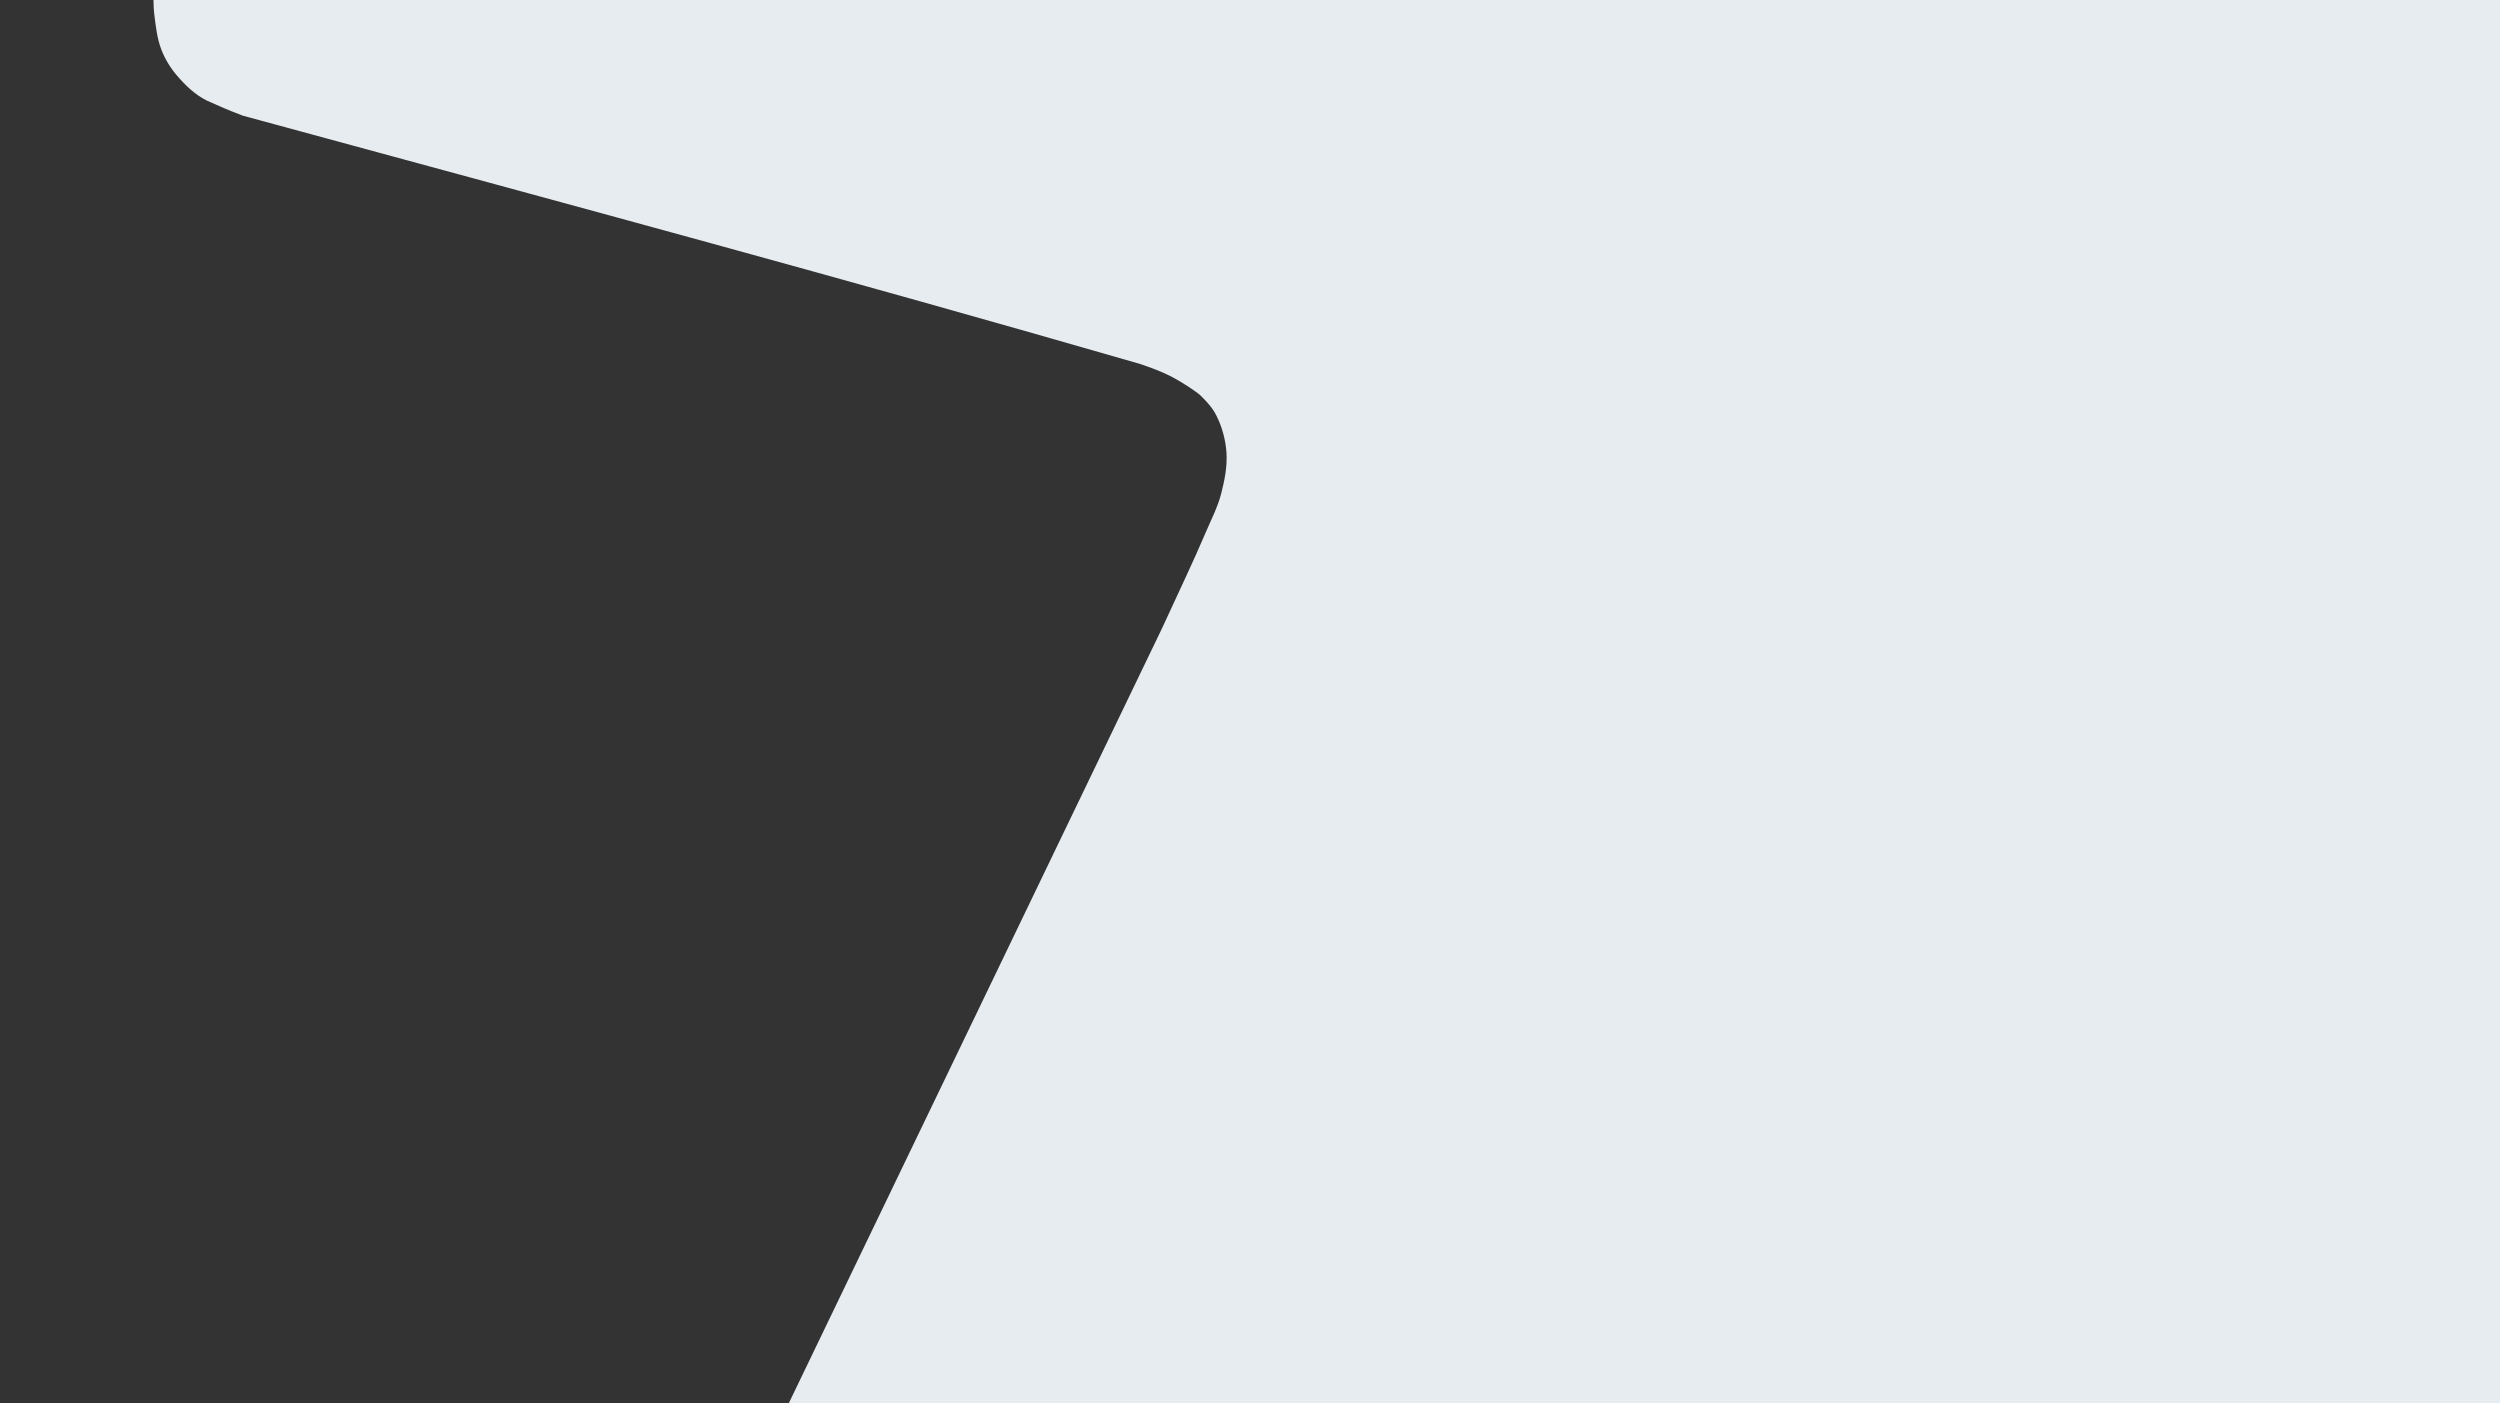 <?xml version="1.0" encoding="UTF-8" standalone="no"?>
<!-- Created with Inkscape (http://www.inkscape.org/) -->

<svg
   width="451.644mm"
   height="253.471mm"
   viewBox="0 0 451.644 253.471"
   preserveAspectRatio="none"
   version="1.1"
   id="svg5"
   inkscape:version="1.1.2 (b8e25be833, 2022-02-05)"
   sodipodi:docname="backgroundMask.svg"
   xmlns:inkscape="http://www.inkscape.org/namespaces/inkscape"
   xmlns:sodipodi="http://sodipodi.sourceforge.net/DTD/sodipodi-0.dtd"
   xmlns:xlink="http://www.w3.org/1999/xlink"
   xmlns="http://www.w3.org/2000/svg"
   xmlns:svg="http://www.w3.org/2000/svg">
  <rect x="0" y="0" width="451.644" height="253.471" fill="#333333" stroke="none"/>
  <g
     inkscape:label="Layer 1"
     inkscape:groupmode="layer"
     id="layer1"
     transform="translate(973.621,-765.975)">
    <rect
       style="opacity:0.535;fill:none;fill-opacity:1;stroke:none;stroke-width:0.265;stroke-linecap:round;stroke-miterlimit:4;stroke-dasharray:none;stroke-dashoffset:140;stroke-opacity:1"
       id="rect859"
       width="456.406"
       height="256.646"
       x="-1613.811"
       y="379.346"
       ry="0" />
    <g
       id="g25517">
      <rect
         style="display:inline;opacity:0.535;fill:none;fill-opacity:1;stroke:none;stroke-width:0.265;stroke-linecap:round;stroke-miterlimit:4;stroke-dasharray:none;stroke-dashoffset:140;stroke-opacity:1"
         id="rect10388"
         width="451.644"
         height="253.471"
         x="-973.621"
         y="765.975" />
      <path
         style="fill:#e6ecf0;fill-opacity:1;stroke:none;stroke-width:0.265;stroke-linecap:butt;stroke-linejoin:miter;stroke-miterlimit:4;stroke-dasharray:none;stroke-opacity:1"
         d="m -945.766,768.421 c 0.274,2.192 0.498,4.439 1.289,6.502 0.633,1.652 1.57,3.212 2.712,4.563 1.543,1.825 3.308,3.558 5.466,4.639 3.167,1.395 3.139,1.426 6.511,2.737 64.058,17.424 107.294,29.036 162.084,44.85 1.98,0.672 3.961,1.386 5.814,2.354 1.826,0.954 4.504,2.719 5.175,3.379 1.232,1.213 2.141,2.225 2.829,3.582 1.036,2.045 1.666,4.343 1.83,6.63 0.18,2.525 -0.326,5.083 -0.959,7.534 -0.608,2.354 -1.744,4.541 -2.698,6.778 -2.511,5.886 -4.618,10.18 -7.958,17.471 l -67.434,140.006 309.129,-10e-5 10e-6,-253.471 -423.917,2e-5 c 0,0 0.028,1.636 0.129,2.446 z"
         id="path13548"
         sodipodi:nodetypes="aaacccasaaaaccccca" />
    </g>
    <rect
       style="opacity:0.671;fill:#e6ecf0;fill-opacity:1;stroke:none;stroke-width:0.265;stroke-linecap:round;stroke-miterlimit:4;stroke-dasharray:none;stroke-dashoffset:140;stroke-opacity:1"
       id="rect23975"
       width="2634.208"
       height="2418.682"
       x="-3781.046"
       y="-3039.203" />
  </g>
</svg>
